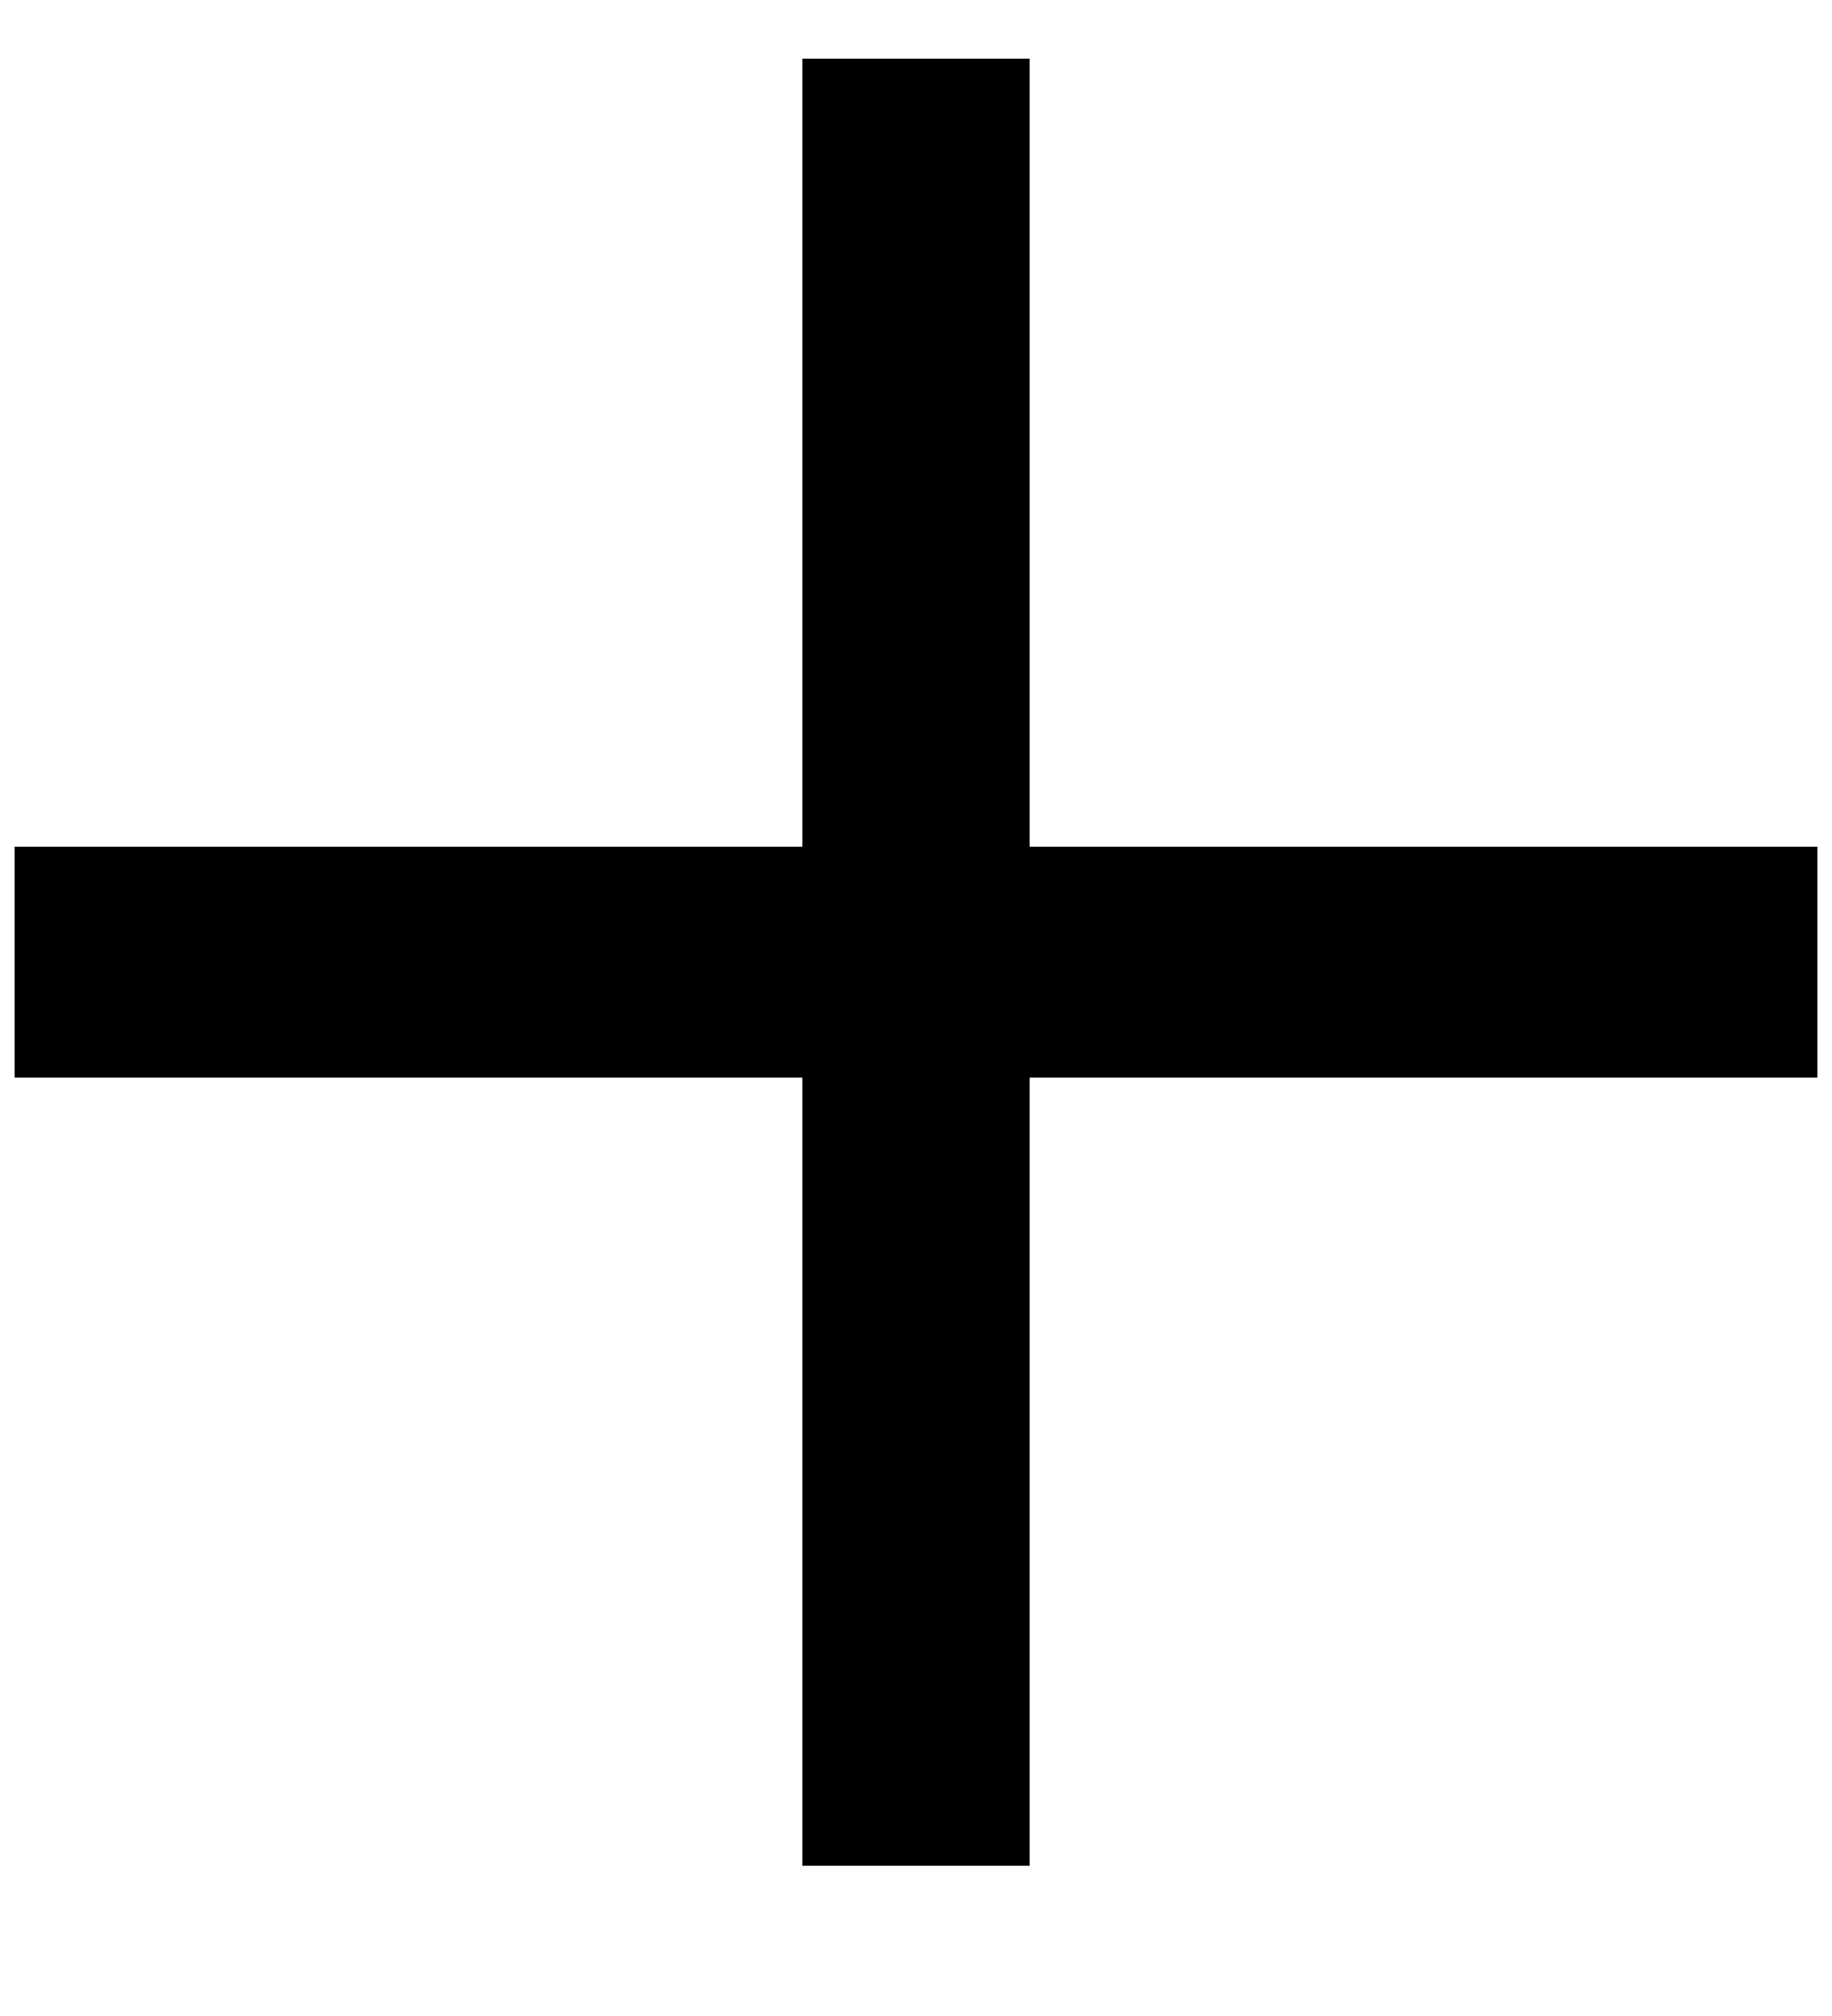 <svg width="10" height="11" viewBox="0 0 10 11" fill="none" xmlns="http://www.w3.org/2000/svg">
<path d="M9.92 5.88H5.62V10.18H4.38V5.88H0.08V4.62H4.38V0.32H5.62V4.62H9.92V5.88Z" fill="black"/>
</svg>
